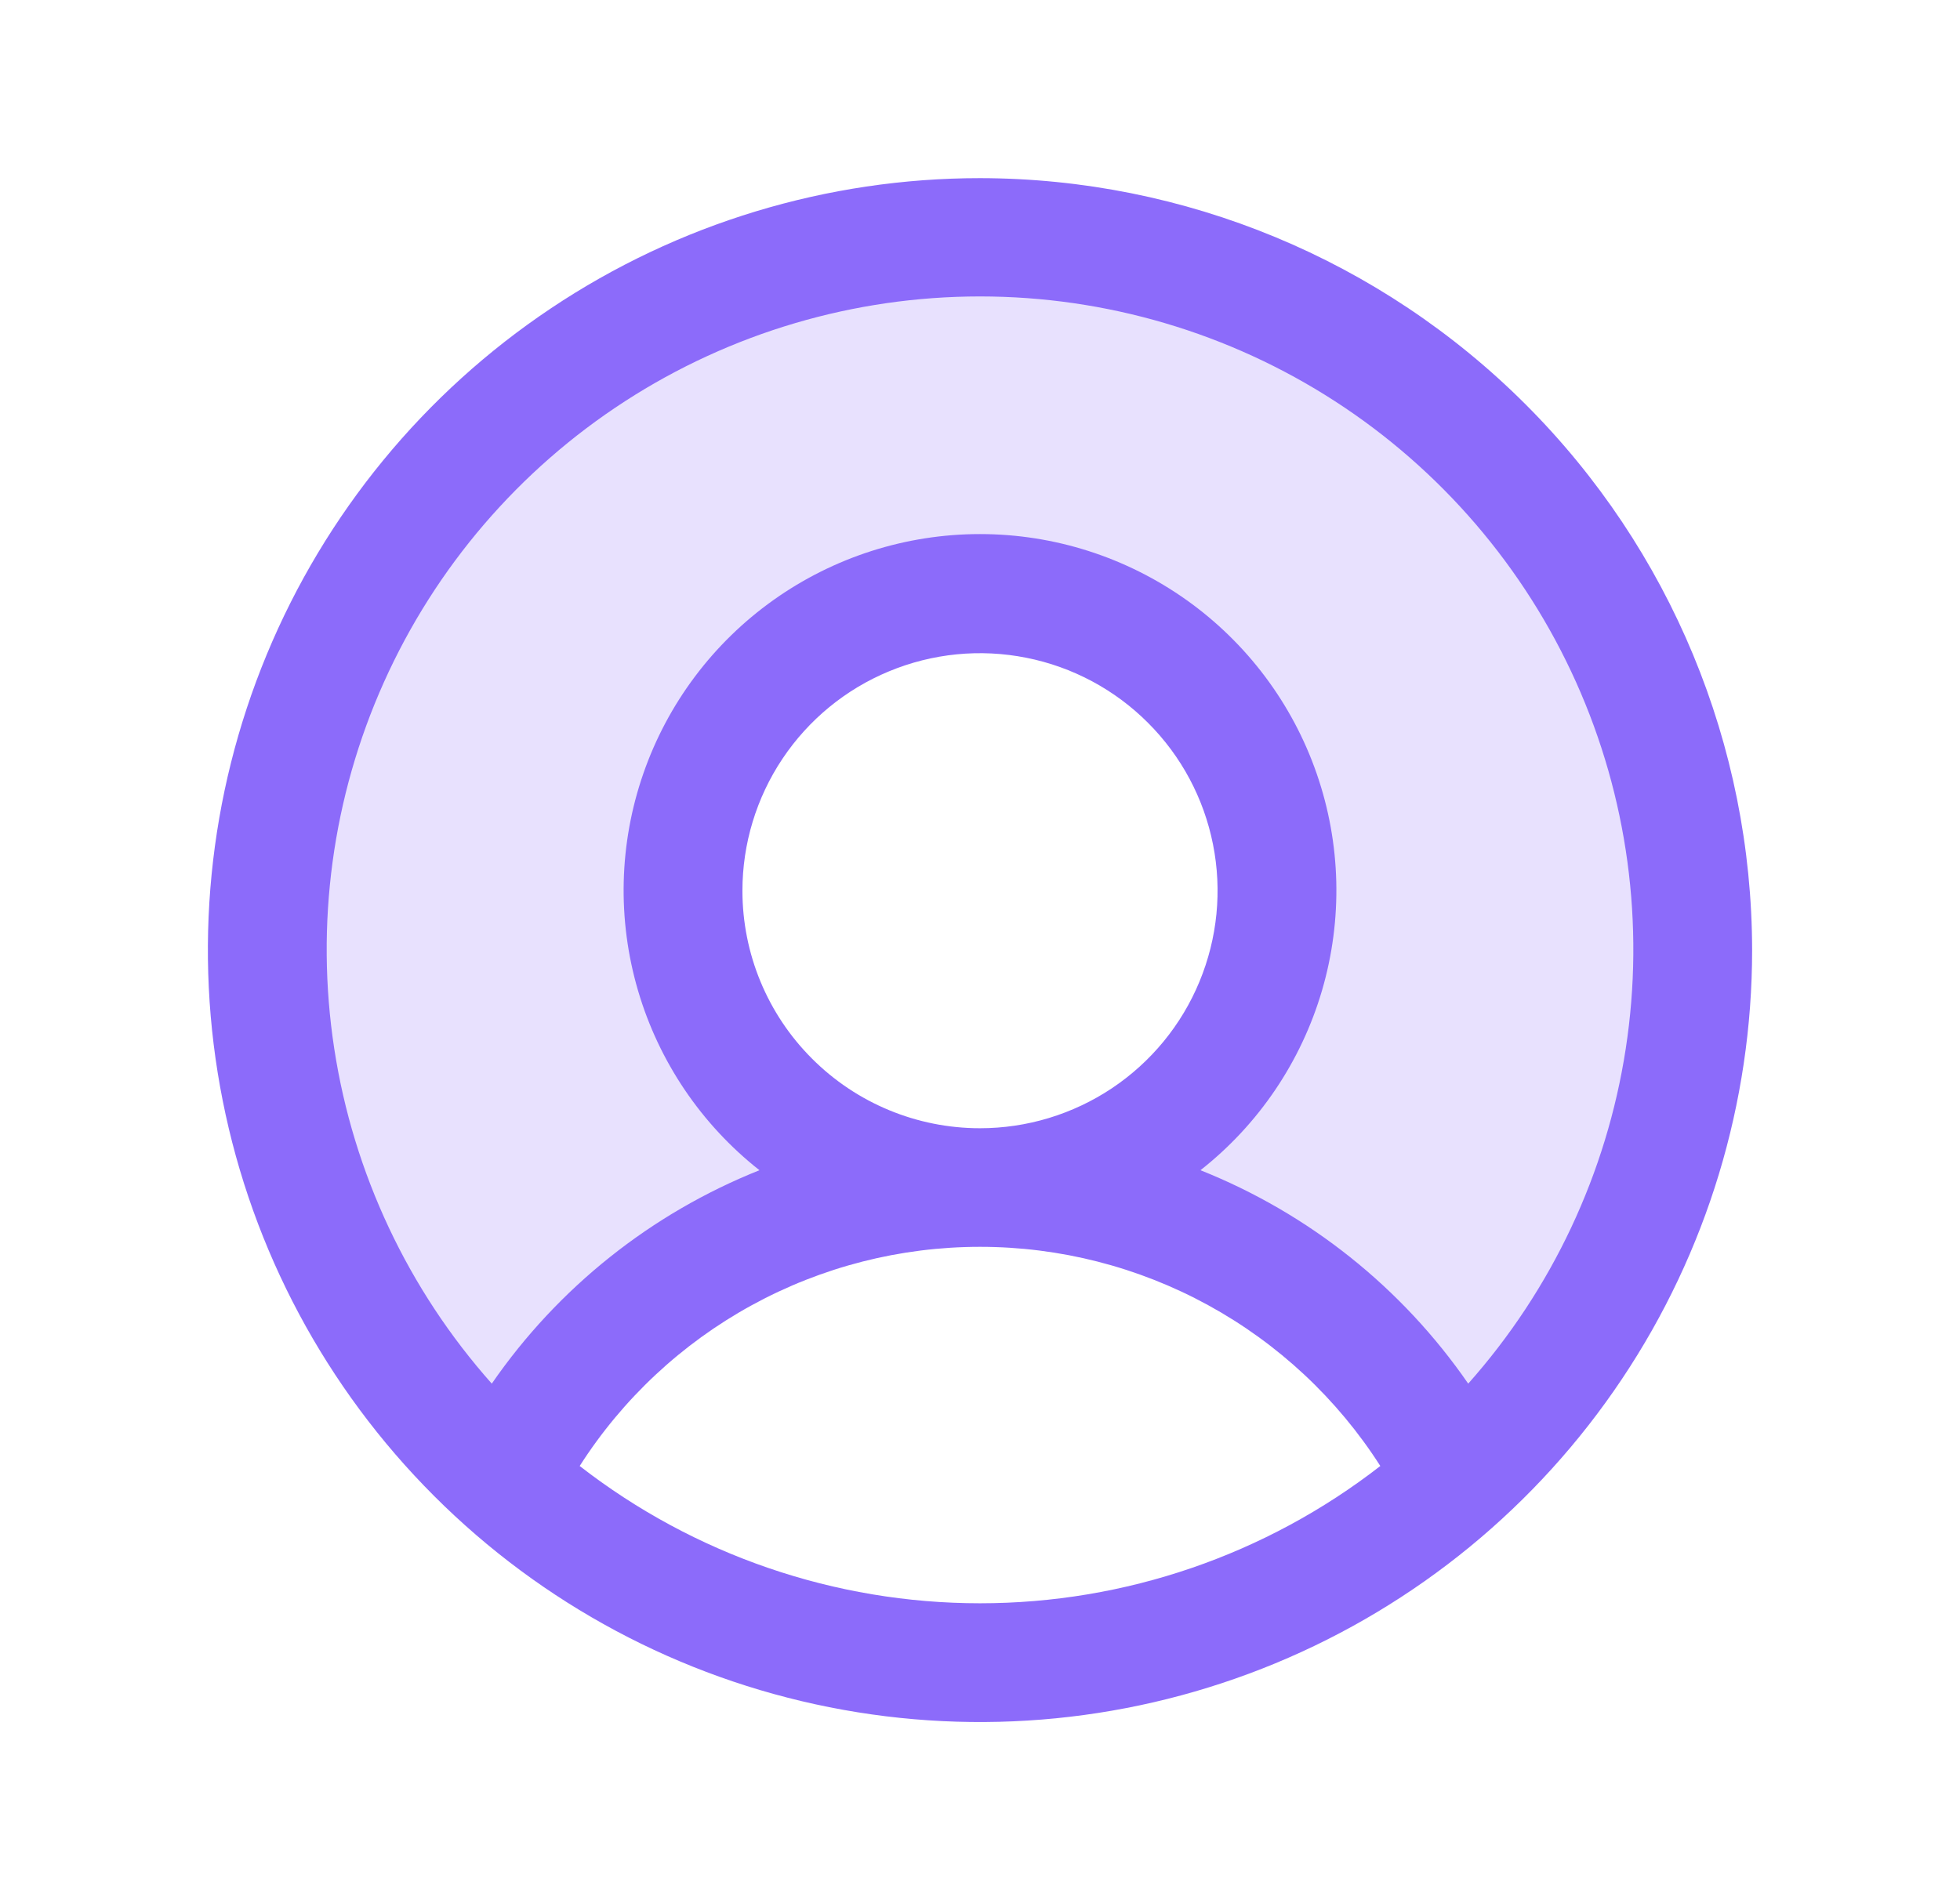 <svg width="33" height="32" viewBox="0 0 33 32" fill="none" xmlns="http://www.w3.org/2000/svg">
<path opacity="0.2" d="M28.5 16.001C28.502 17.683 28.149 19.348 27.464 20.885C26.779 22.422 25.777 23.798 24.525 24.922C23.772 23.441 22.624 22.197 21.207 21.328C19.791 20.46 18.162 20 16.5 20.001C17.489 20.001 18.456 19.707 19.278 19.158C20.1 18.608 20.741 17.828 21.119 16.914C21.498 16 21.597 14.995 21.404 14.025C21.211 13.055 20.735 12.164 20.035 11.465C19.336 10.766 18.445 10.29 17.476 10.097C16.506 9.904 15.5 10.003 14.587 10.381C13.673 10.76 12.892 11.4 12.343 12.223C11.793 13.045 11.5 14.012 11.5 15.001C11.5 16.327 12.027 17.599 12.964 18.536C13.902 19.474 15.174 20.001 16.5 20.001C14.838 20 13.209 20.46 11.793 21.328C10.376 22.197 9.228 23.441 8.475 24.922C6.988 23.584 5.859 21.896 5.19 20.011C4.522 18.125 4.335 16.103 4.647 14.127C4.959 12.151 5.76 10.285 6.978 8.698C8.195 7.11 9.789 5.853 11.617 5.039C13.444 4.225 15.445 3.88 17.44 4.037C19.434 4.193 21.357 4.846 23.035 5.935C24.712 7.025 26.091 8.516 27.046 10.274C28 12.032 28.5 14 28.5 16.001Z" fill="#8C6BFA"/>
<path d="M16.5 3C13.929 3 11.415 3.762 9.278 5.191C7.14 6.619 5.474 8.65 4.49 11.025C3.506 13.401 3.248 16.014 3.75 18.536C4.251 21.058 5.49 23.374 7.308 25.192C9.126 27.011 11.442 28.249 13.964 28.75C16.486 29.252 19.099 28.994 21.475 28.01C23.85 27.026 25.881 25.36 27.309 23.222C28.738 21.085 29.5 18.571 29.5 16C29.496 12.553 28.126 9.249 25.688 6.812C23.251 4.374 19.947 3.004 16.5 3ZM9.76 24.688C10.483 23.556 11.48 22.625 12.658 21.98C13.836 21.335 15.157 20.997 16.5 20.997C17.843 20.997 19.164 21.335 20.342 21.98C21.52 22.625 22.517 23.556 23.24 24.688C21.313 26.186 18.941 27 16.5 27C14.059 27 11.687 26.186 9.76 24.688ZM12.5 15C12.5 14.209 12.735 13.435 13.174 12.778C13.614 12.12 14.238 11.607 14.969 11.305C15.7 11.002 16.504 10.922 17.28 11.077C18.056 11.231 18.769 11.612 19.328 12.172C19.888 12.731 20.269 13.444 20.423 14.22C20.578 14.996 20.498 15.8 20.195 16.531C19.893 17.262 19.38 17.886 18.722 18.326C18.064 18.765 17.291 19 16.5 19C15.439 19 14.422 18.579 13.672 17.828C12.921 17.078 12.5 16.061 12.5 15ZM24.72 23.301C23.605 21.685 22.037 20.435 20.212 19.707C21.192 18.936 21.907 17.878 22.258 16.681C22.609 15.484 22.578 14.208 22.169 13.029C21.761 11.851 20.995 10.829 19.979 10.106C18.963 9.383 17.747 8.994 16.5 8.994C15.253 8.994 14.037 9.383 13.021 10.106C12.005 10.829 11.239 11.851 10.831 13.029C10.422 14.208 10.391 15.484 10.742 16.681C11.093 17.878 11.808 18.936 12.787 19.707C10.963 20.435 9.395 21.685 8.28 23.301C6.871 21.716 5.95 19.758 5.628 17.662C5.306 15.566 5.596 13.421 6.465 11.486C7.333 9.552 8.743 7.909 10.523 6.757C12.304 5.605 14.379 4.992 16.5 4.992C18.621 4.992 20.696 5.605 22.477 6.757C24.257 7.909 25.666 9.552 26.535 11.486C27.404 13.421 27.695 15.566 27.372 17.662C27.05 19.758 26.129 21.716 24.72 23.301Z" fill="#8C6BFA"/>
</svg>

